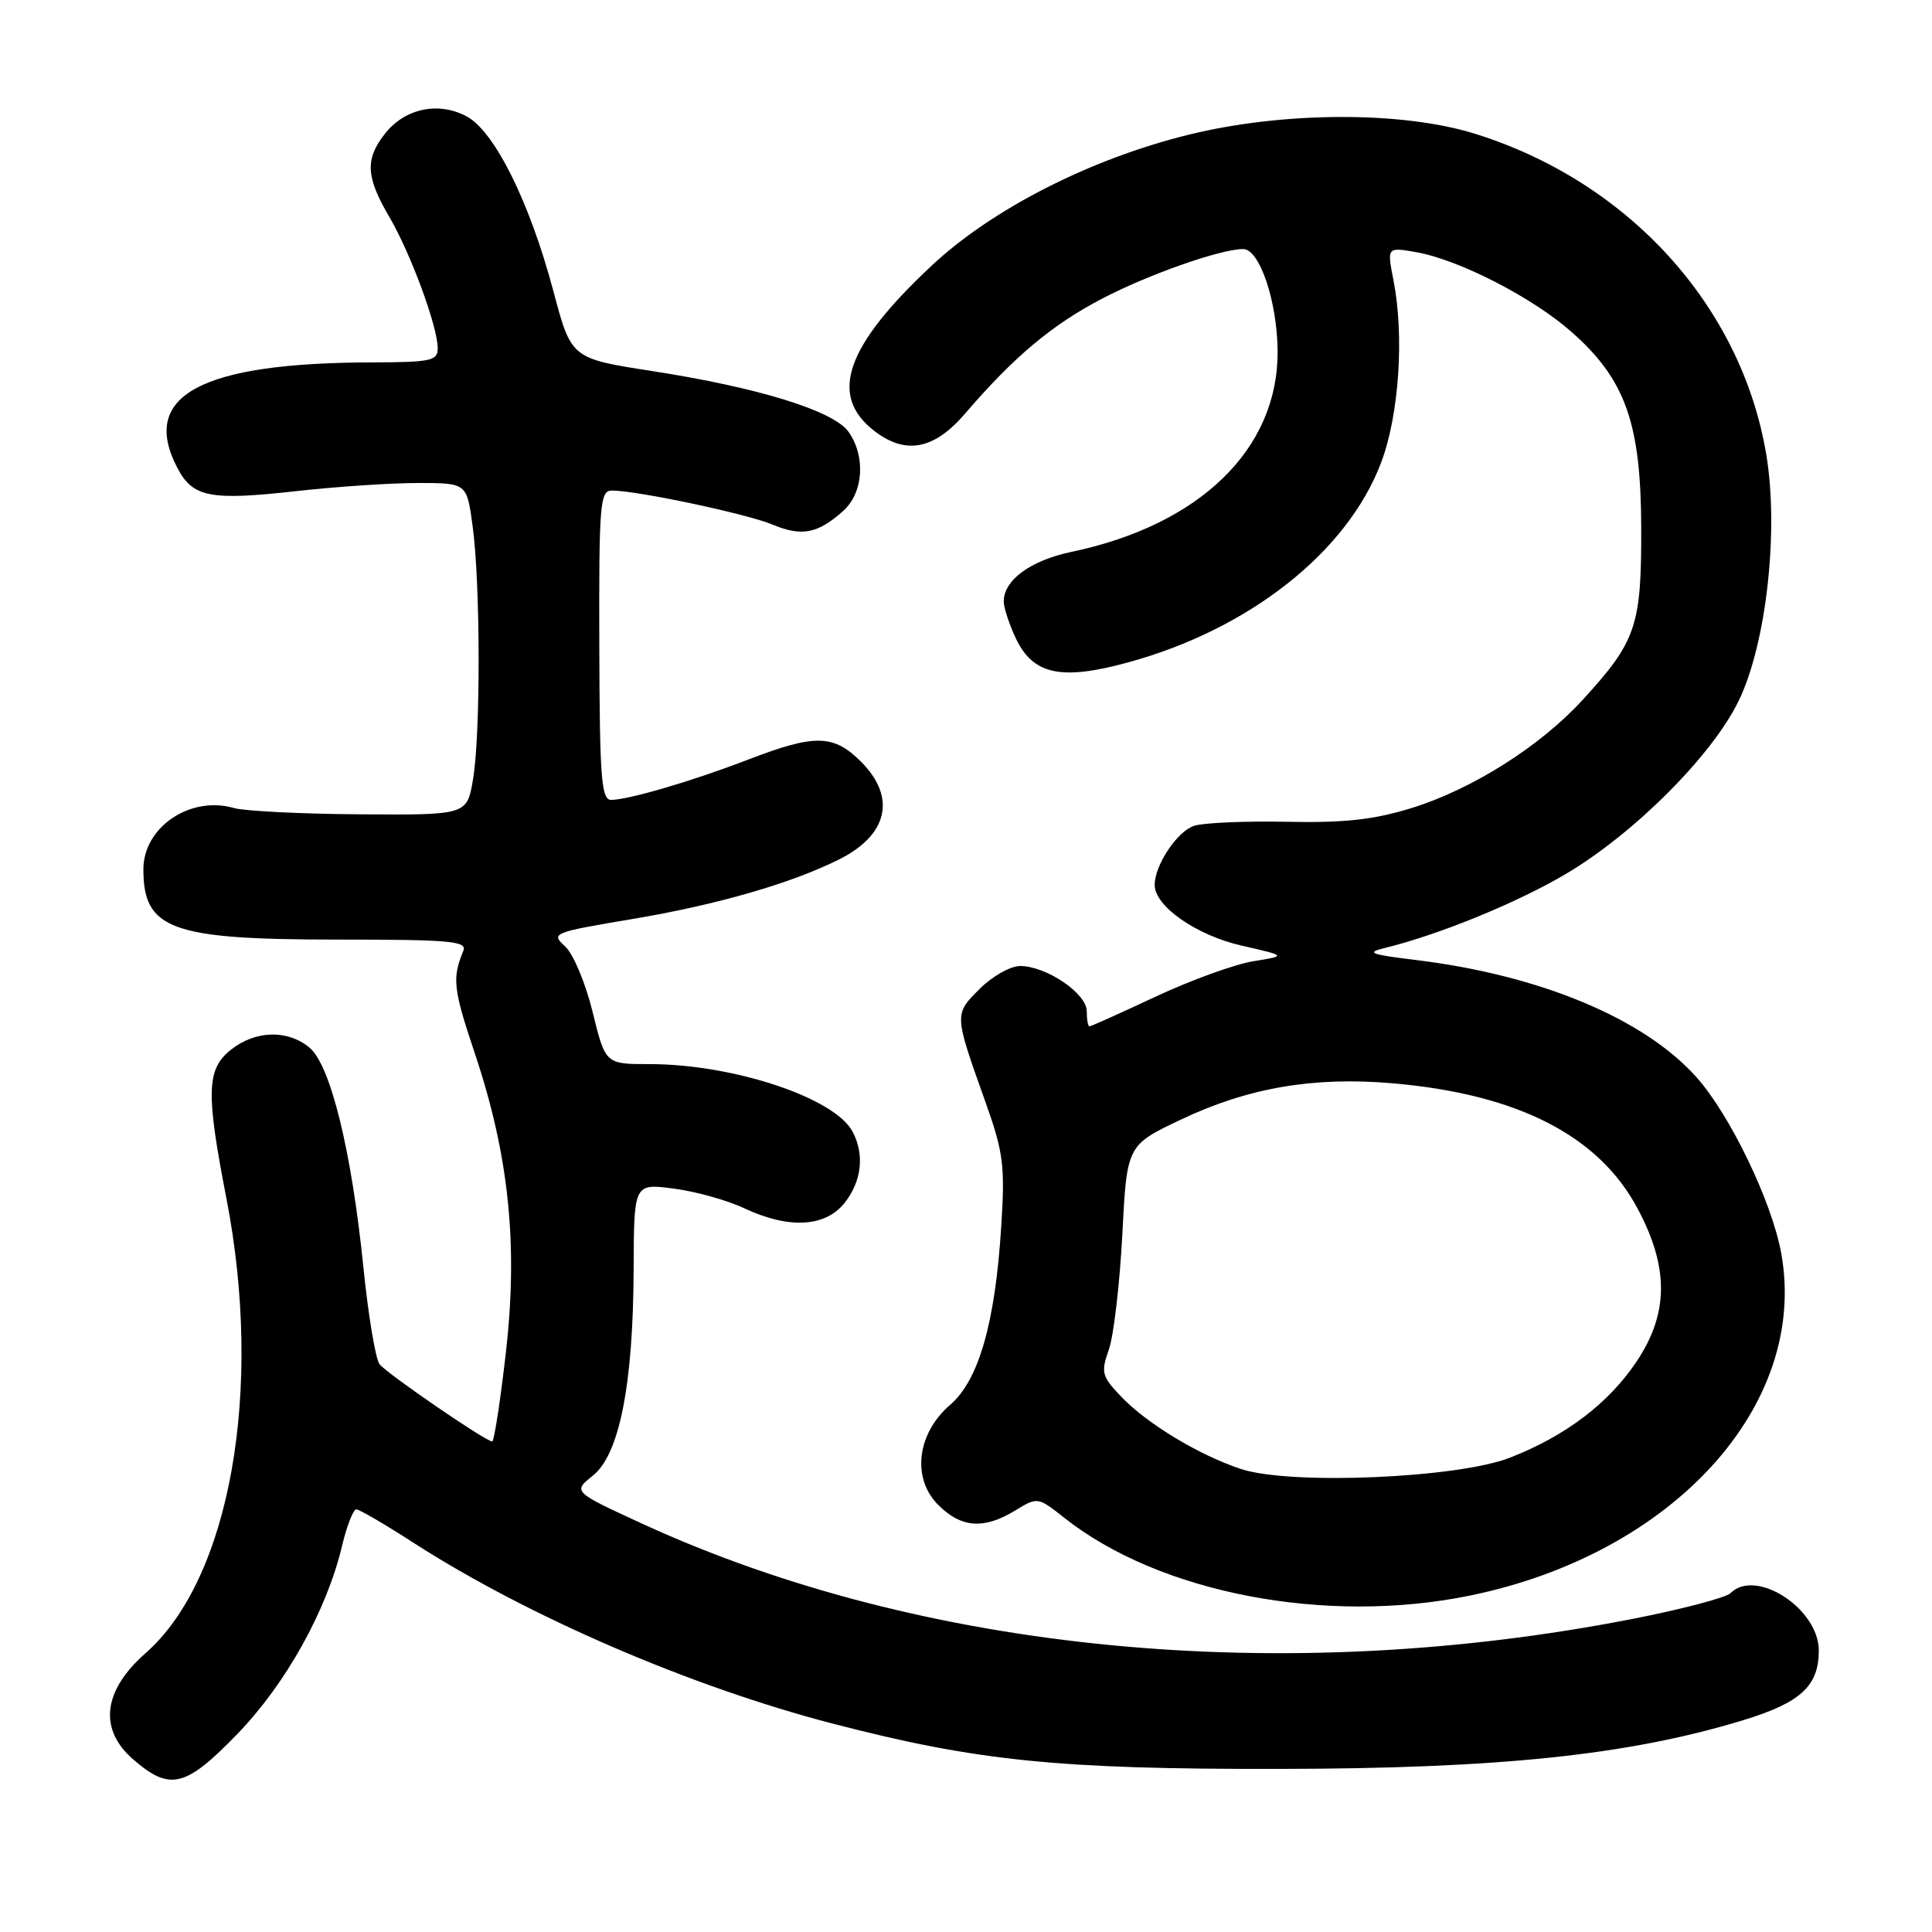 <?xml version="1.0" encoding="UTF-8" standalone="no"?>
<!DOCTYPE svg PUBLIC "-//W3C//DTD SVG 1.1//EN" "http://www.w3.org/Graphics/SVG/1.1/DTD/svg11.dtd" >
<svg xmlns="http://www.w3.org/2000/svg" xmlns:xlink="http://www.w3.org/1999/xlink" version="1.1" viewBox="0 0 256 256">
 <g >
 <path fill="currentColor"
d=" M 31.46 229.75 C 37.87 223.13 43.30 213.37 45.32 204.85 C 45.96 202.18 46.80 200.00 47.21 200.00 C 47.61 200.00 50.99 201.97 54.72 204.38 C 69.92 214.18 91.53 223.51 110.42 228.41 C 129.48 233.35 140.19 234.44 169.50 234.39 C 198.68 234.35 215.77 232.56 230.90 227.96 C 238.60 225.62 241.00 223.42 241.00 218.70 C 241.00 213.16 232.66 207.74 229.30 211.10 C 228.70 211.70 222.84 213.24 216.29 214.52 C 170.04 223.55 122.31 218.97 85.19 201.94 C 75.89 197.66 75.89 197.66 78.56 195.53 C 82.08 192.72 83.91 183.44 83.96 168.16 C 84.00 156.81 84.00 156.81 89.25 157.49 C 92.14 157.86 96.33 159.03 98.57 160.08 C 104.50 162.88 109.37 162.62 111.93 159.37 C 114.19 156.49 114.58 152.95 112.96 149.93 C 110.57 145.45 97.15 141.00 86.06 141.00 C 80.22 141.00 80.22 141.00 78.52 134.07 C 77.58 130.24 75.95 126.36 74.86 125.38 C 72.97 123.66 73.25 123.55 83.70 121.79 C 94.95 119.91 104.87 117.05 111.22 113.86 C 117.69 110.61 118.79 105.63 114.08 100.92 C 110.46 97.31 107.99 97.25 99.27 100.60 C 91.80 103.48 83.33 105.97 80.98 105.99 C 79.68 106.00 79.46 103.14 79.41 85.50 C 79.36 66.79 79.50 65.00 81.07 65.00 C 84.41 65.00 98.95 68.08 102.39 69.52 C 106.25 71.13 108.38 70.71 111.75 67.68 C 114.41 65.28 114.73 60.49 112.45 57.24 C 110.50 54.44 100.55 51.36 86.37 49.16 C 75.70 47.50 75.70 47.50 73.33 38.59 C 70.17 26.70 65.49 17.31 61.76 15.38 C 58.00 13.43 53.63 14.39 51.01 17.71 C 48.36 21.09 48.47 23.43 51.57 28.71 C 54.42 33.57 58.00 43.29 58.00 46.16 C 58.00 47.81 57.08 48.00 49.25 48.02 C 26.60 48.07 18.54 52.41 23.46 61.92 C 25.52 65.91 27.78 66.36 39.31 65.07 C 44.60 64.48 51.83 64.00 55.39 64.00 C 61.86 64.00 61.86 64.00 62.63 69.75 C 63.66 77.34 63.69 97.26 62.68 103.25 C 61.88 108.00 61.88 108.00 47.69 107.90 C 39.88 107.85 32.38 107.47 31.00 107.07 C 25.22 105.39 19.00 109.60 19.00 115.18 C 19.00 123.17 22.66 124.50 44.76 124.50 C 59.71 124.50 61.93 124.70 61.39 126.00 C 59.89 129.63 60.05 131.04 62.93 139.62 C 67.45 153.13 68.67 164.97 67.02 179.33 C 66.28 185.75 65.47 191.00 65.22 191.00 C 64.36 191.00 51.26 182.01 50.29 180.76 C 49.76 180.07 48.80 174.32 48.16 168.00 C 46.59 152.47 43.78 141.05 40.97 138.78 C 38.05 136.41 33.87 136.53 30.63 139.07 C 27.36 141.65 27.26 144.67 30.00 158.79 C 34.94 184.21 30.49 209.22 19.28 219.06 C 13.64 224.02 13.04 229.13 17.64 233.12 C 22.52 237.36 24.58 236.86 31.46 229.75 Z  M 194.79 211.42 C 221.74 205.89 239.67 186.16 236.02 166.05 C 234.78 159.23 229.26 147.76 224.81 142.76 C 217.89 134.97 204.07 129.20 187.50 127.19 C 181.56 126.47 180.95 126.23 183.50 125.61 C 190.70 123.85 201.00 119.63 207.49 115.80 C 216.54 110.44 226.87 100.11 230.38 92.87 C 234.06 85.30 235.73 70.28 234.03 60.16 C 230.71 40.52 215.80 24.10 195.50 17.74 C 185.82 14.71 170.05 14.76 157.50 17.85 C 144.50 21.05 131.49 27.68 123.47 35.18 C 112.09 45.82 109.79 52.33 115.75 57.02 C 119.95 60.32 123.75 59.62 127.89 54.79 C 134.31 47.31 139.36 43.06 146.00 39.59 C 152.15 36.37 161.74 33.00 164.73 33.00 C 166.90 33.00 169.24 39.94 169.29 46.50 C 169.39 59.45 159.05 69.54 142.00 73.12 C 136.54 74.27 133.00 76.86 133.00 79.71 C 133.00 80.53 133.73 82.73 134.61 84.60 C 136.90 89.41 140.61 90.20 149.48 87.77 C 165.56 83.38 178.55 73.12 183.01 61.28 C 185.39 54.98 186.09 44.52 184.64 37.12 C 183.78 32.74 183.78 32.74 187.64 33.41 C 193.29 34.40 203.02 39.39 208.20 43.95 C 215.38 50.26 217.44 56.07 217.47 70.00 C 217.50 82.98 216.83 84.96 209.67 92.78 C 204.06 98.90 195.05 104.59 187.07 107.06 C 182.04 108.62 178.16 109.05 170.50 108.89 C 165.00 108.78 159.48 109.02 158.24 109.42 C 156.00 110.13 153.00 114.63 153.00 117.26 C 153.00 120.08 158.53 123.94 164.53 125.30 C 170.50 126.66 170.50 126.66 166.06 127.37 C 163.61 127.77 157.81 129.87 153.17 132.04 C 148.52 134.22 144.56 136.00 144.36 136.00 C 144.16 136.00 144.00 135.09 144.00 133.99 C 144.00 131.64 138.65 128.01 135.17 128.00 C 133.89 128.00 131.48 129.36 129.81 131.03 C 126.41 134.43 126.41 134.33 130.57 146.00 C 132.96 152.71 133.18 154.44 132.67 162.50 C 131.87 175.28 129.69 182.88 125.91 186.14 C 121.49 189.94 120.78 195.88 124.33 199.42 C 127.37 202.46 130.37 202.68 134.50 200.16 C 137.49 198.34 137.51 198.34 141.00 201.10 C 153.63 211.11 175.68 215.34 194.79 211.42 Z  M 164.47 194.66 C 158.97 192.86 152.02 188.68 148.60 185.10 C 145.98 182.37 145.85 181.88 146.93 178.82 C 147.57 176.99 148.37 170.16 148.71 163.63 C 149.32 151.75 149.32 151.75 156.48 148.35 C 165.36 144.13 174.04 142.64 184.50 143.54 C 201.09 144.97 211.83 150.46 216.99 160.14 C 221.14 167.92 221.12 173.96 216.93 180.30 C 213.21 185.91 207.48 190.27 200.05 193.16 C 193.08 195.87 171.01 196.80 164.47 194.66 Z "/>
</g>
</svg>